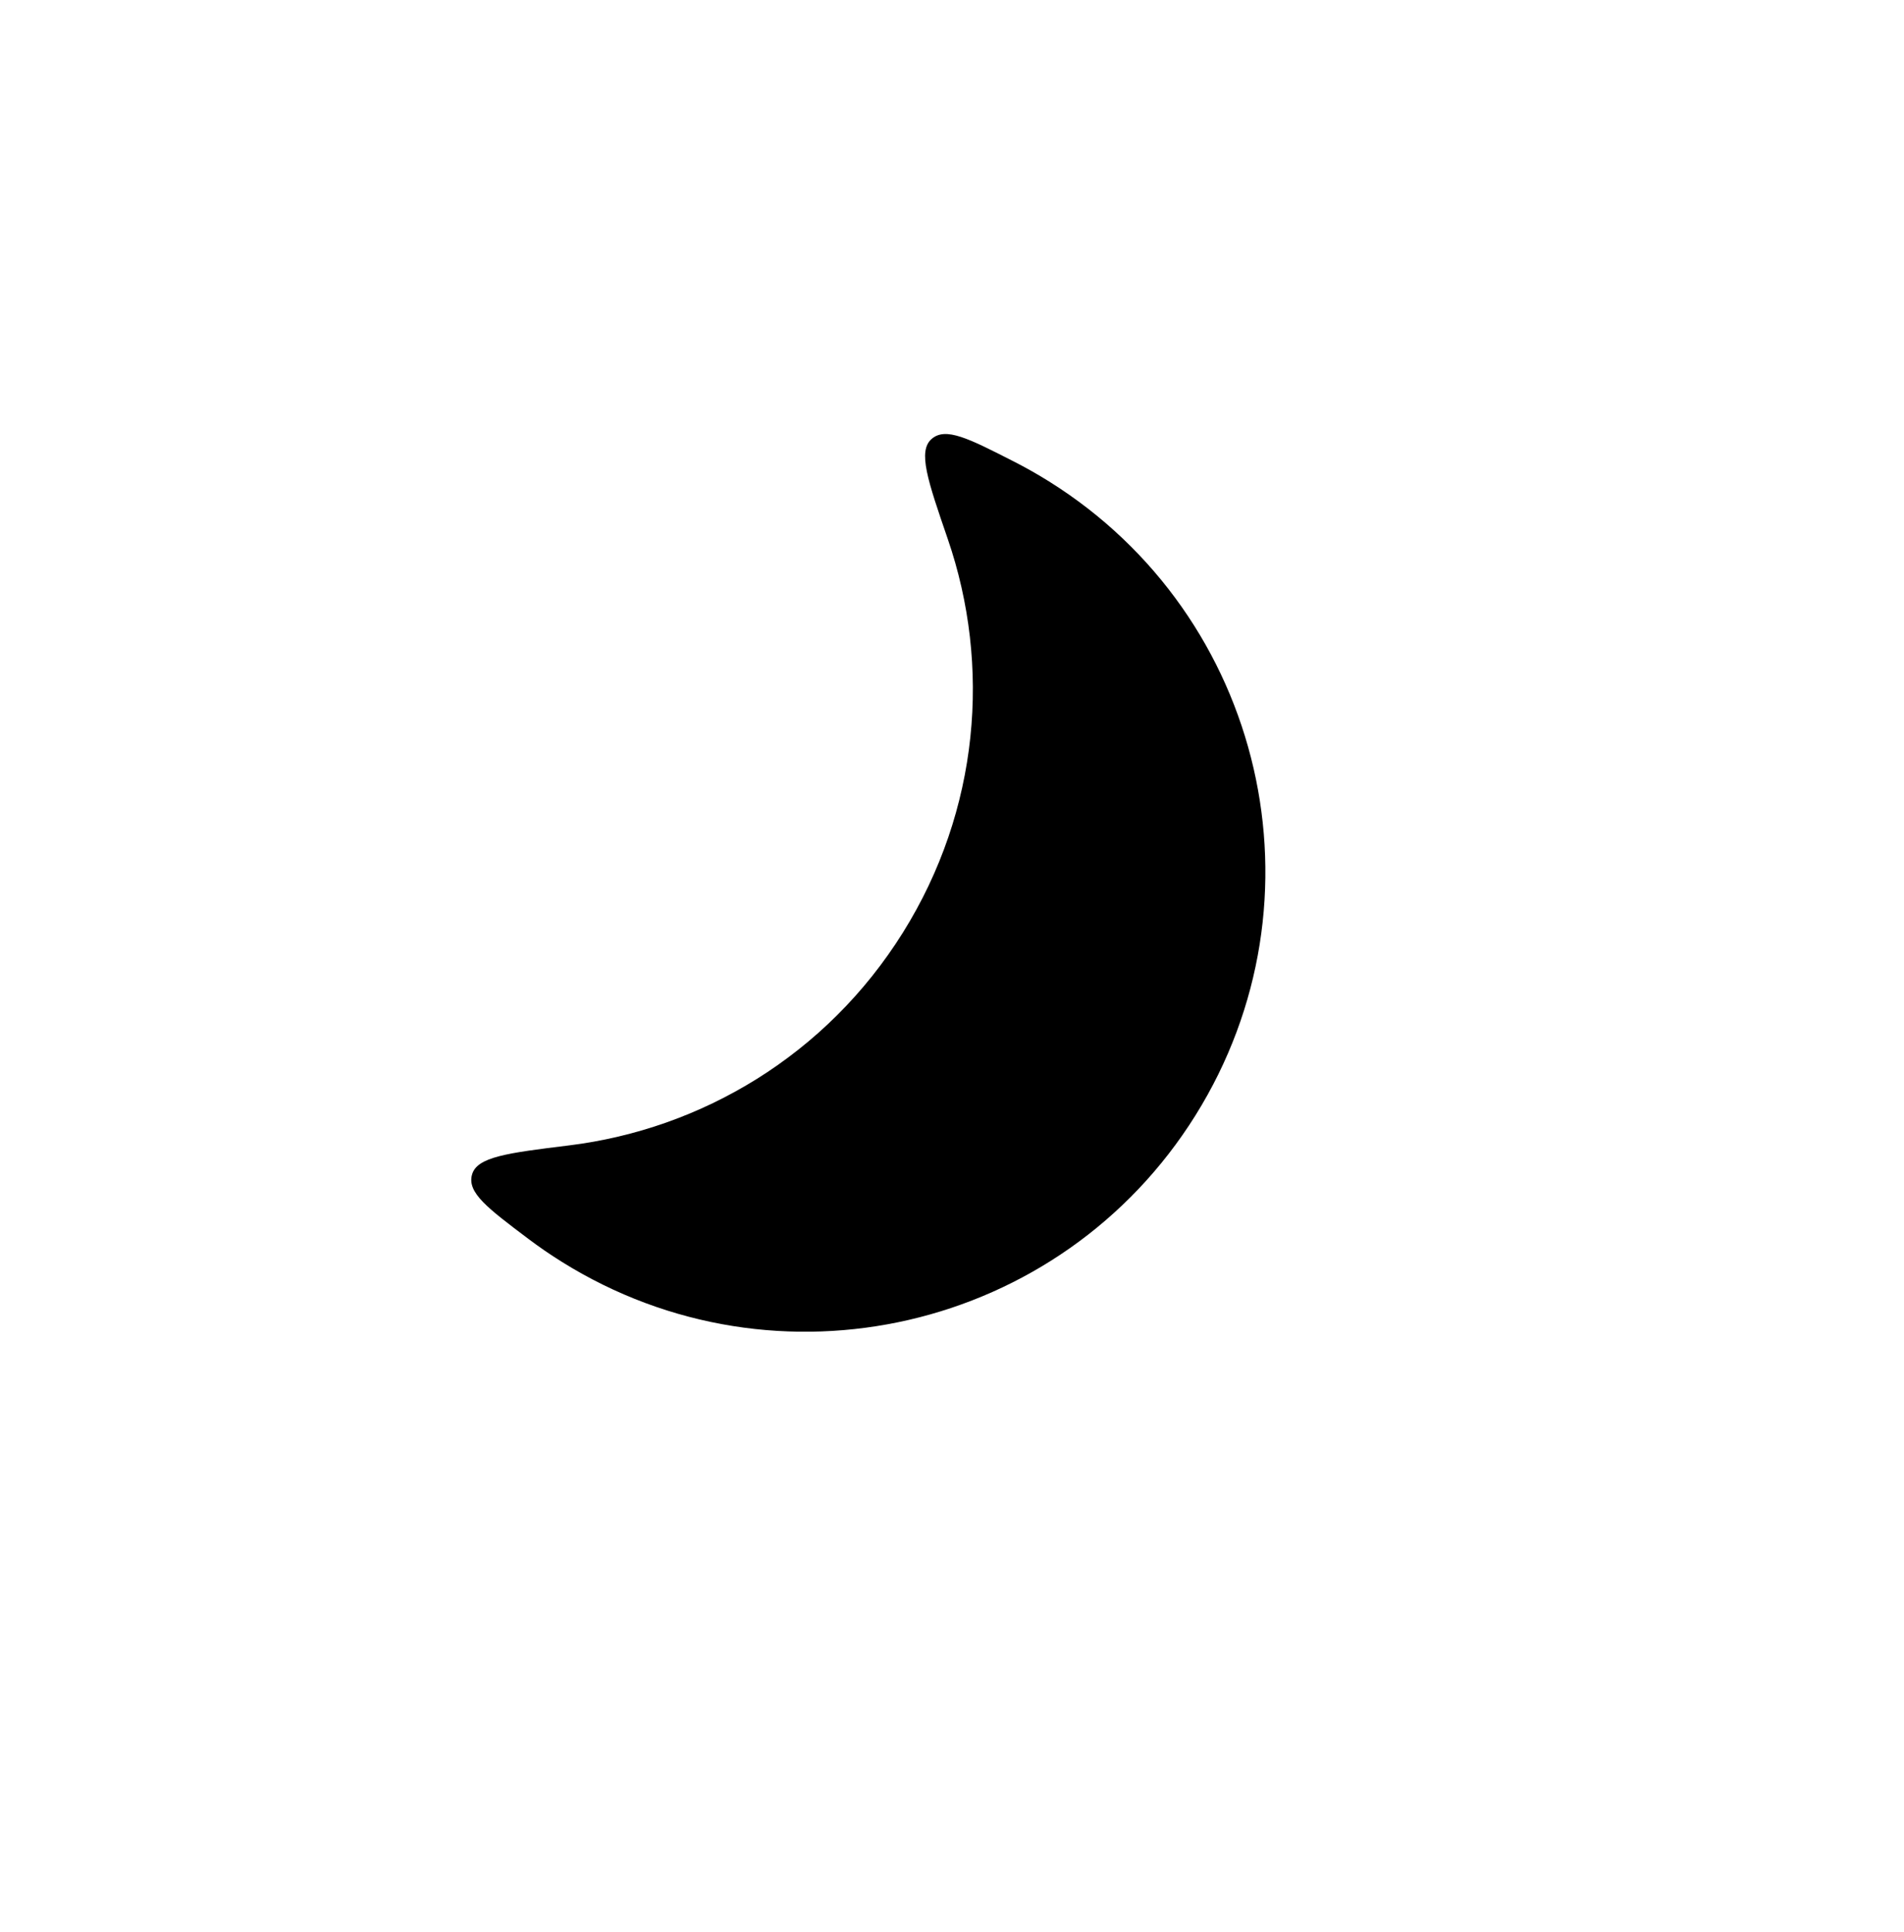 <svg width="69" height="70" viewBox="0 0 69 70" fill="none" xmlns="http://www.w3.org/2000/svg">
<path fill-rule="evenodd" clip-rule="evenodd" d="M19.149 44.883C17.669 43.769 16.929 43.212 17.104 42.561C17.278 41.909 18.392 41.772 20.619 41.497C25.434 40.903 29.95 38.221 32.721 33.786C35.493 29.351 35.923 24.116 34.347 19.528C33.617 17.405 33.253 16.344 33.762 15.902C34.271 15.46 35.096 15.881 36.745 16.722C37.177 16.942 37.602 17.183 38.02 17.444C45.826 22.322 48.2 32.604 43.322 40.41C38.444 48.216 28.162 50.59 20.356 45.712C19.938 45.451 19.535 45.174 19.149 44.883Z" fill="black"/>
</svg>
